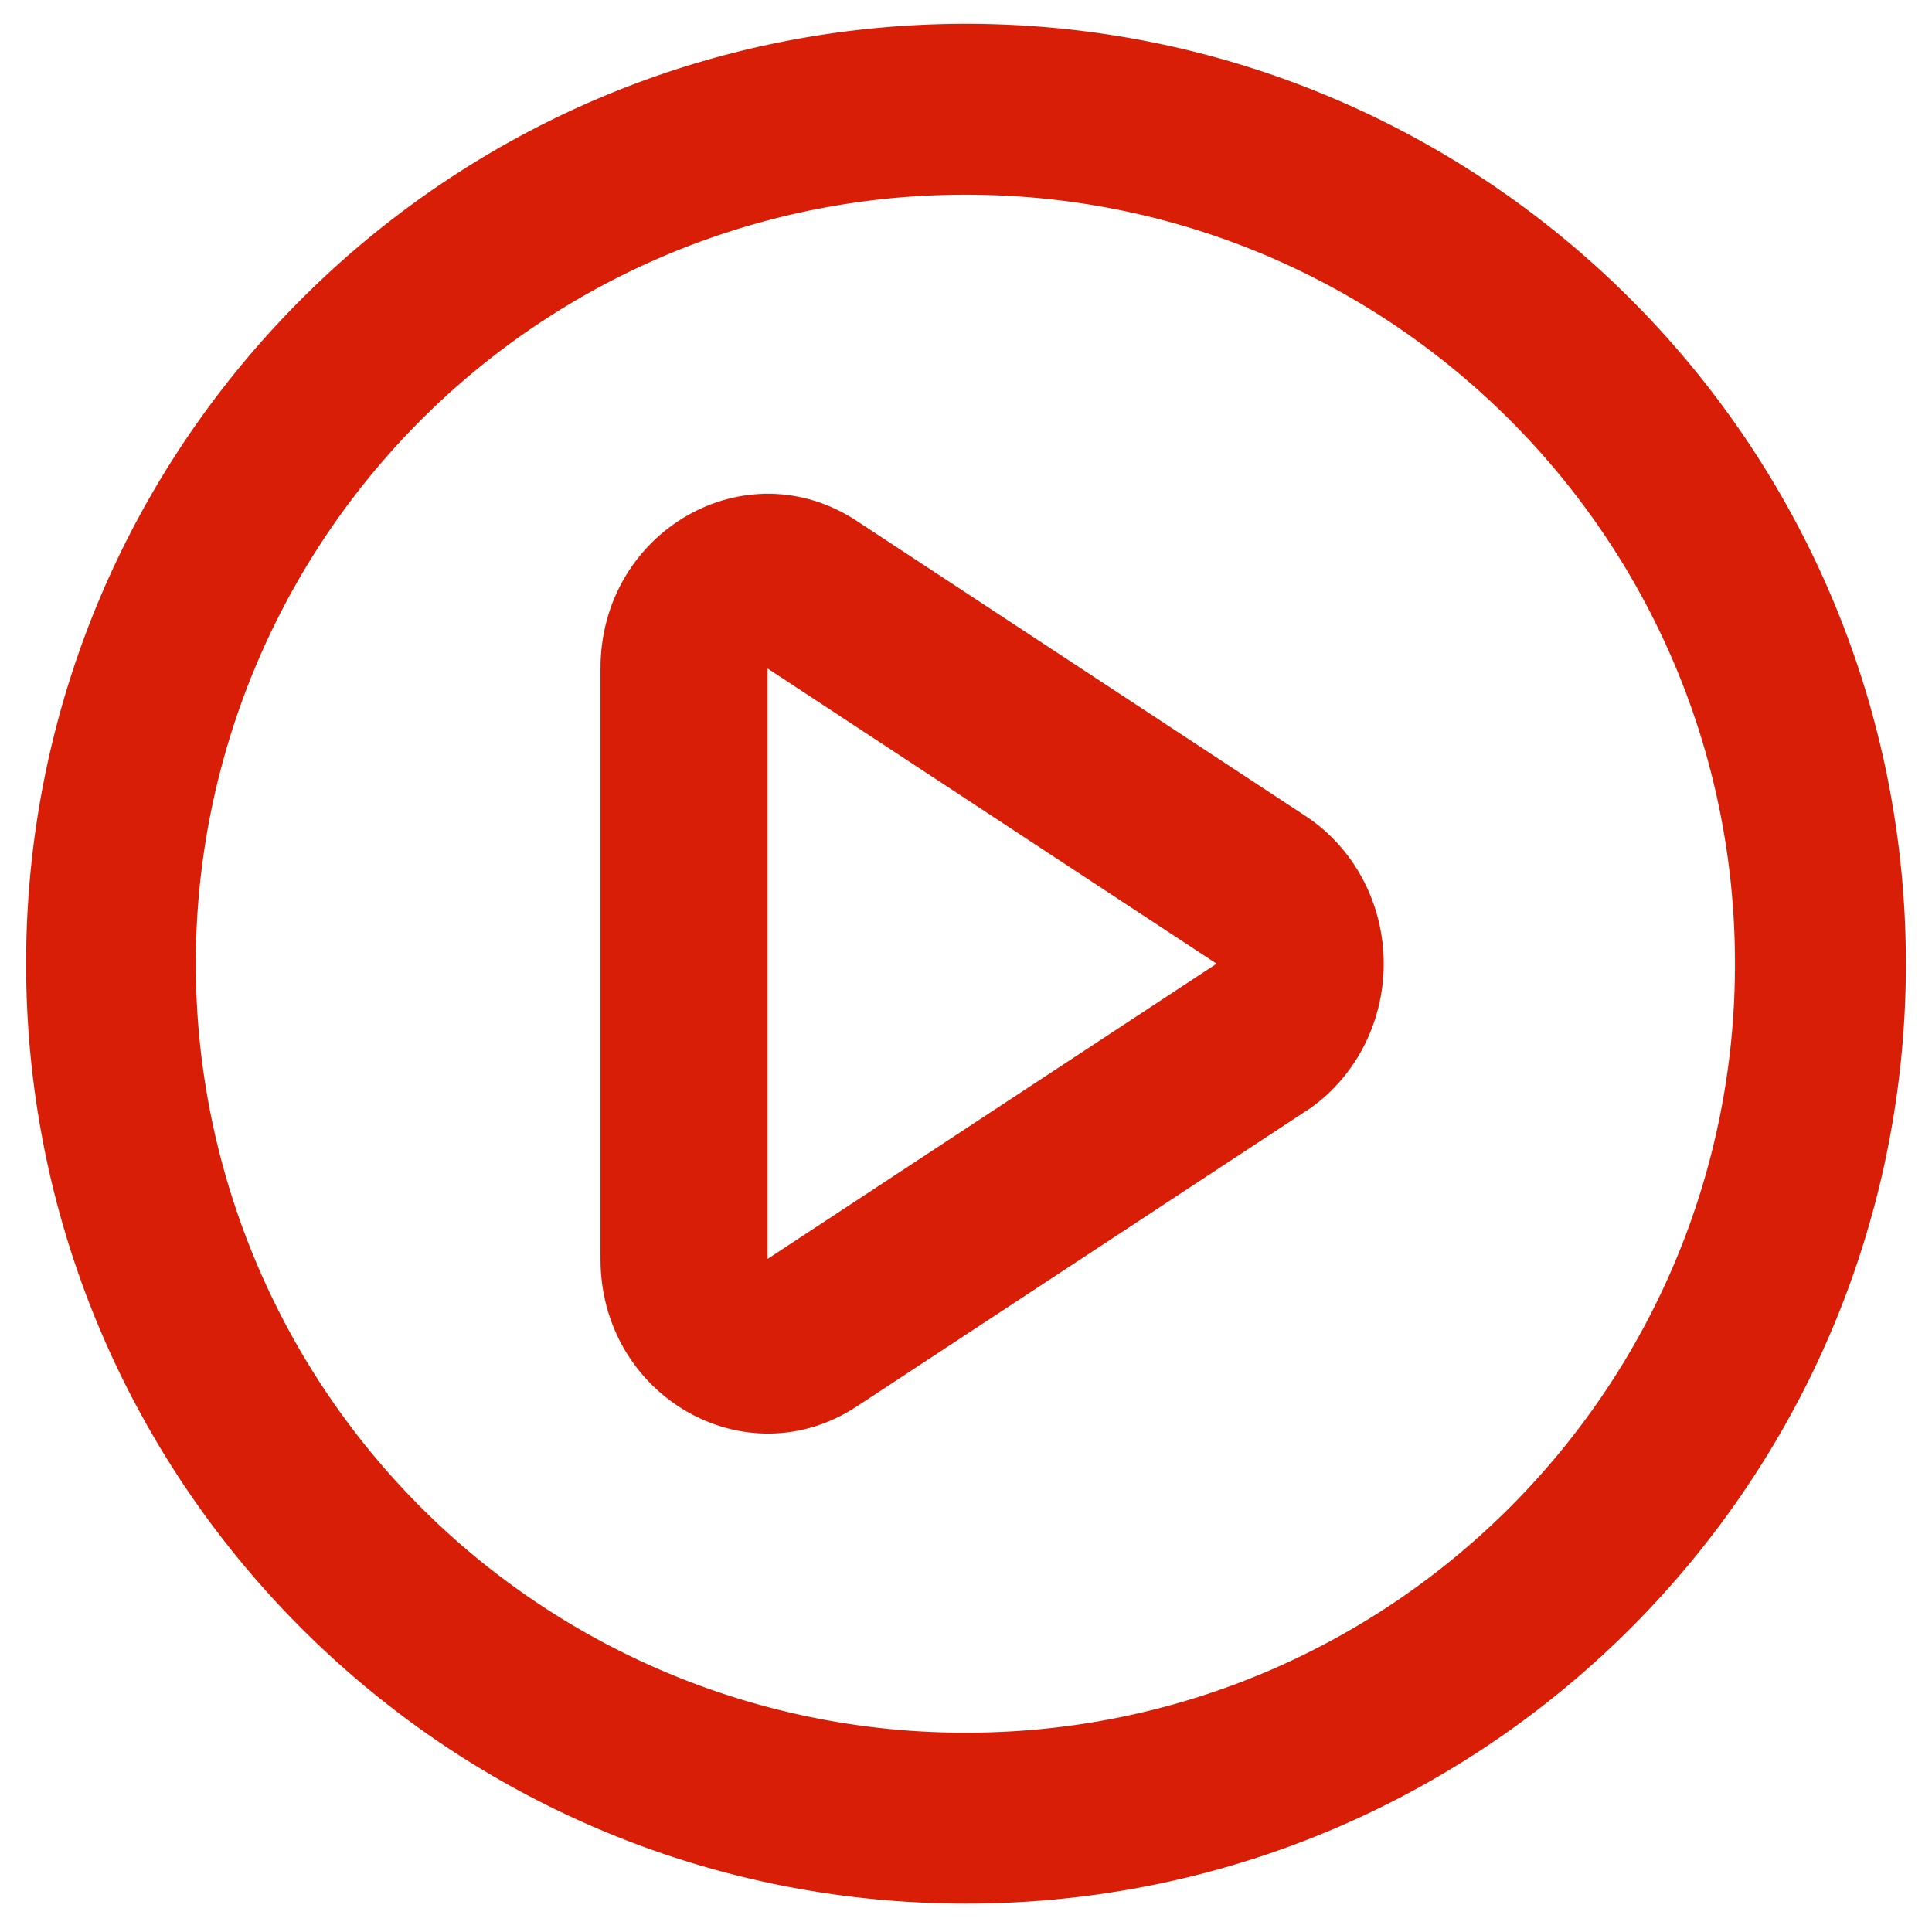 <?xml version="1.0" standalone="no"?><!DOCTYPE svg PUBLIC "-//W3C//DTD SVG 1.1//EN" "http://www.w3.org/Graphics/SVG/1.1/DTD/svg11.dtd"><svg t="1575433165853" class="icon" viewBox="0 0 1024 1024" version="1.1" xmlns="http://www.w3.org/2000/svg" p-id="3289" xmlns:xlink="http://www.w3.org/1999/xlink" width="200" height="200"><defs><style type="text/css"></style></defs><path d="M512 103.203a407.58 407.58 0 1 0 0 815.159c225.114 0 407.58-182.493 407.58-407.58 0-225.114-182.466-407.58-407.58-407.58zM13.838 510.782c0-275.124 223.066-498.162 498.162-498.162s498.162 223.038 498.162 498.162c0 275.096-223.066 498.162-498.162 498.162s-498.162-223.066-498.162-498.162z" fill="#d81e06" p-id="3290"></path><path d="M692.058 589.021c25.738-16.938 41.347-46.495 41.347-78.239s-15.609-61.274-41.347-78.211l-238.011-156.506C395.07 237.291 318.27 281.572 318.27 354.304V667.261c0 72.704 76.8 116.957 135.777 78.211l237.955-156.478h0.055z m-47.242-78.239L406.832 667.261V354.304l238.011 156.478H644.843z" fill="#d81e06" p-id="3291"></path></svg>